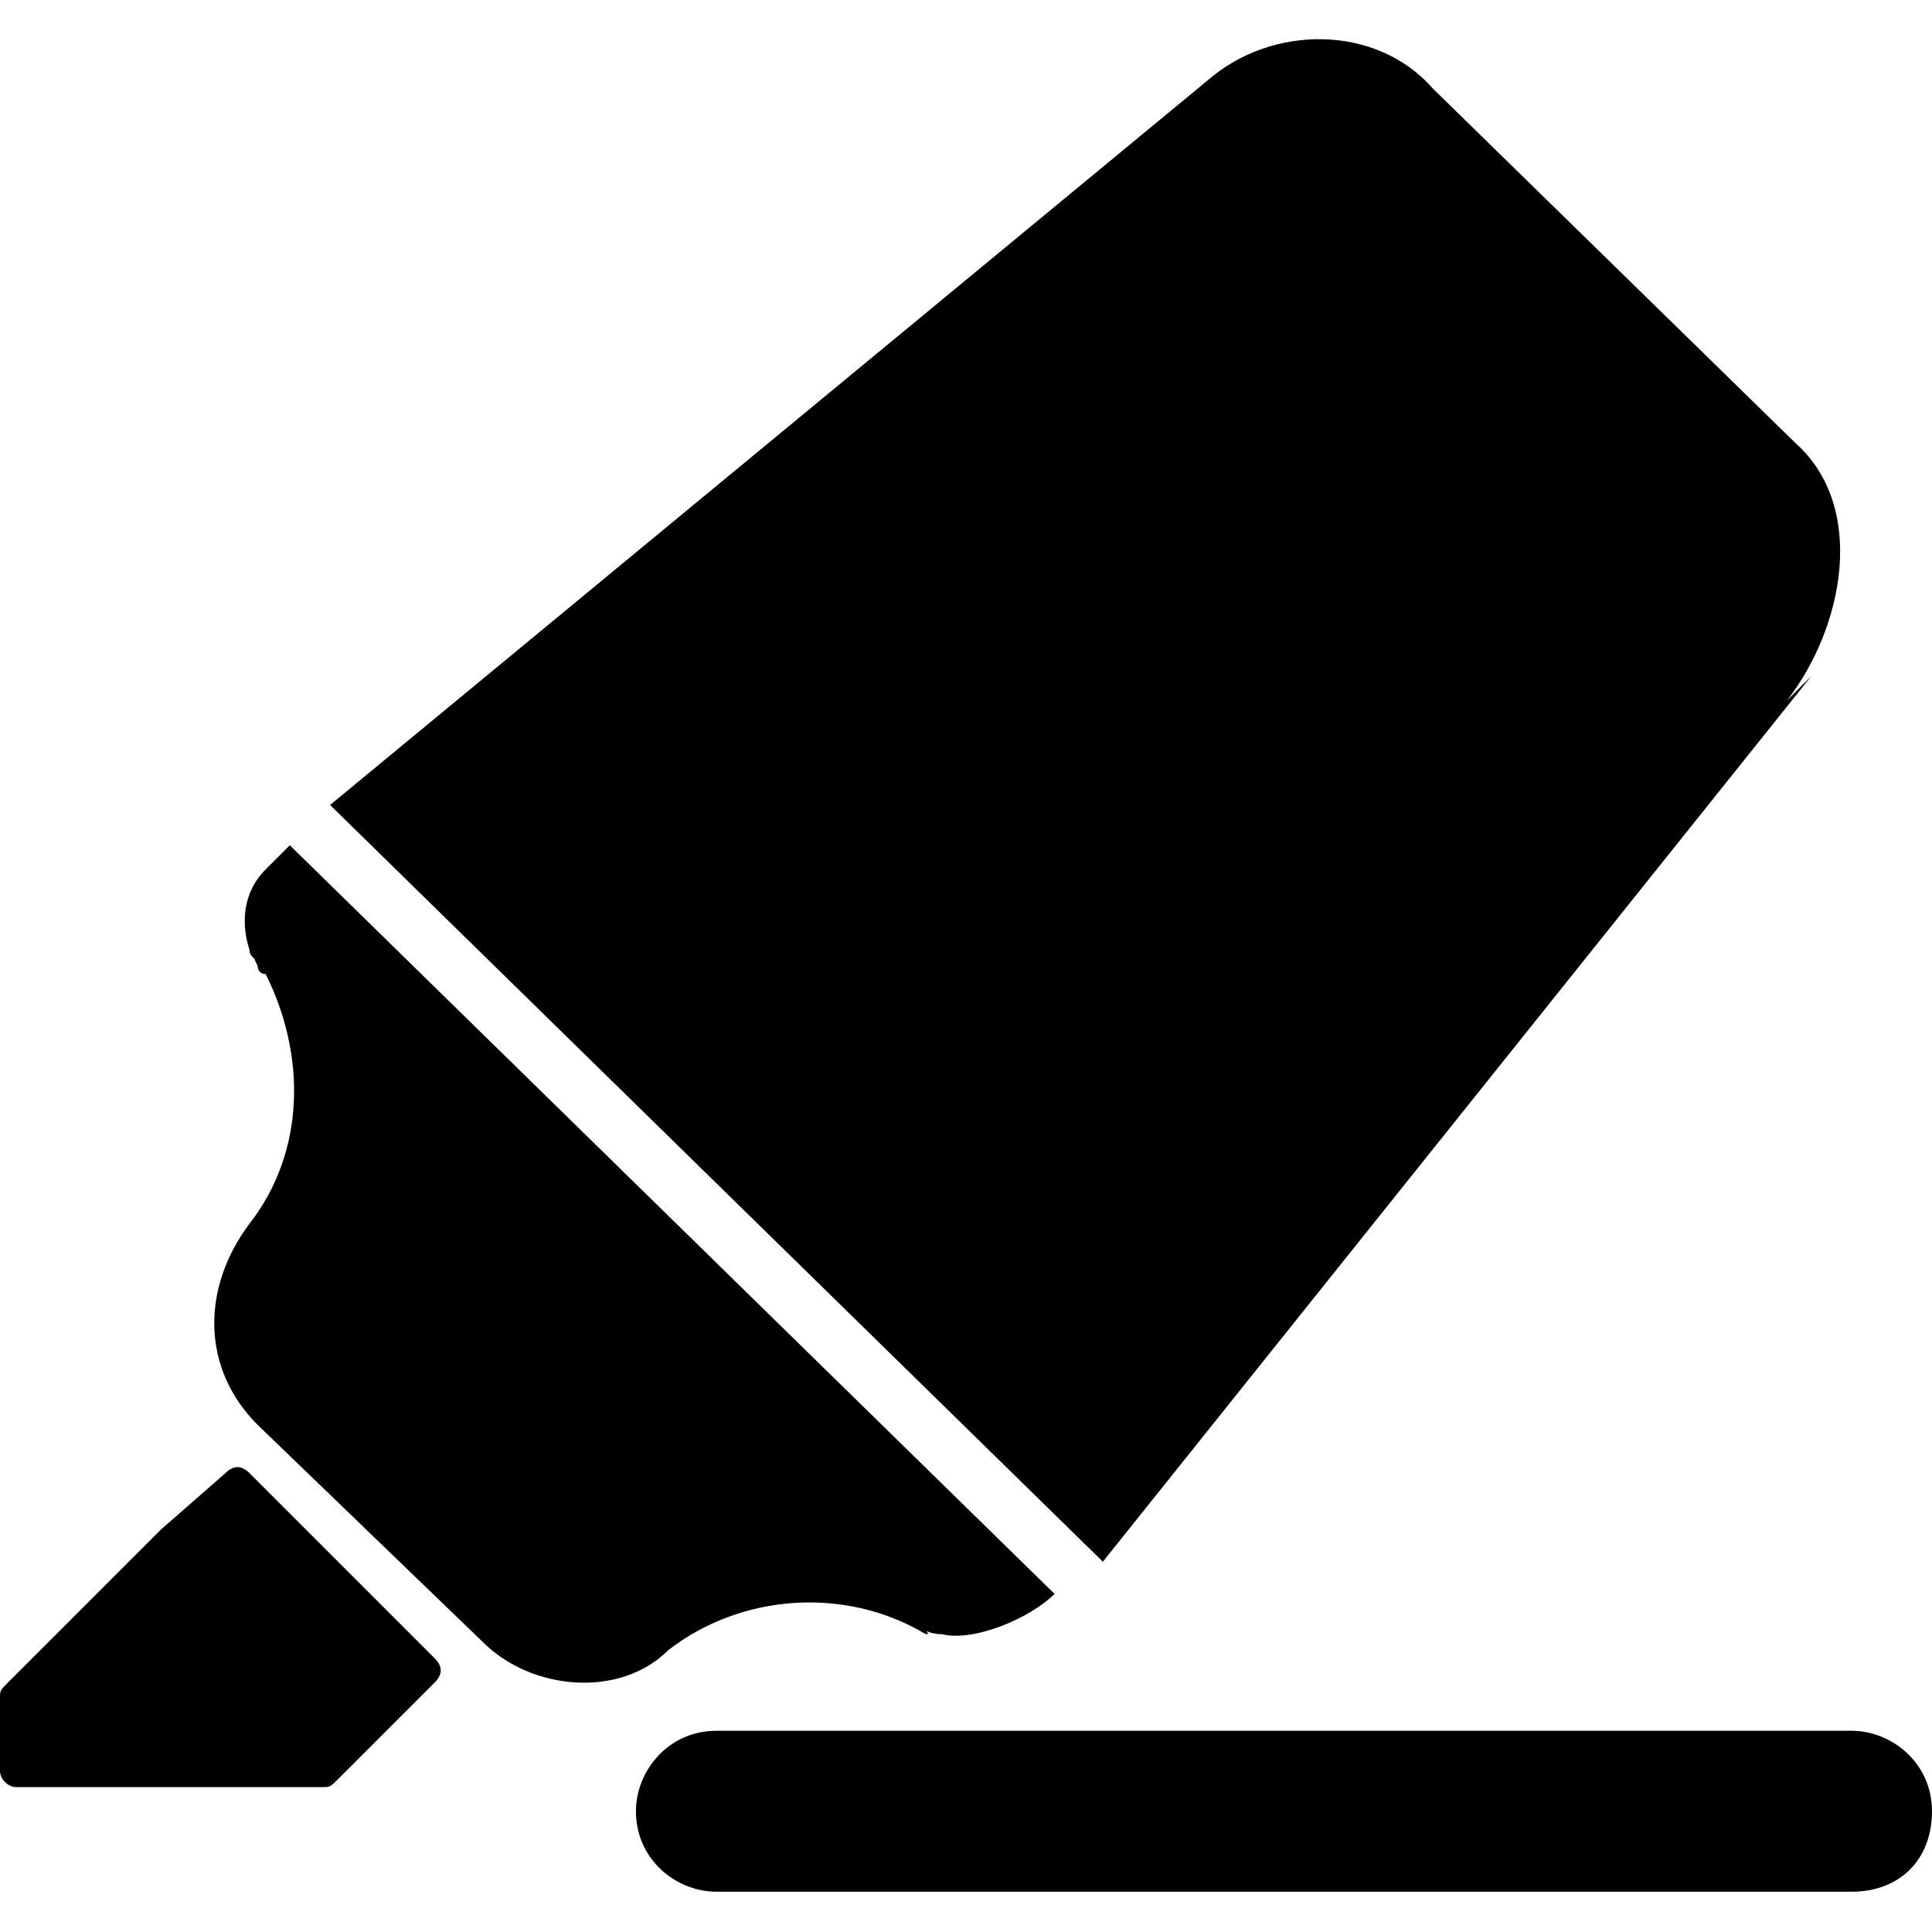 <svg viewBox="0 0 32 32" version="1.1" xmlns="http://www.w3.org/2000/svg">
    <g id="Page-1" stroke="none" stroke-width="1" fill="none" fill-rule="evenodd">
        <g id="12.0-PreSchool---Audio-and-Annotation-tools" transform="translate(-694, -373)" fill="currentColor" fill-rule="nonzero">
            <g id="annotation-tools" transform="translate(48, 342)">
                <g id="annotation-tools-open" transform="translate(376, 22)">
                    <g id="marker-icon" transform="translate(264, 3)">
                        <g id="marker-icon" transform="translate(6, 6)">
                            <path d="M30.667,31.333 L11.867,31.333 C11.2,31.333 10.533,30.8 10.533,30 L10.533,30 C10.533,29.333 11.067,28.667 11.867,28.667 L30.667,28.667 C31.333,28.667 32,29.2 32,30 L32,30 C32,30.8 31.467,31.333 30.667,31.333 Z" id="Path"></path>
                            <path d="M30,11.2 L29.6,11.6 C30.533,10.4 30.933,8.4 29.733,7.333 L23.733,1.467 C22.8,0.4 21.067,0.4 20,1.333 L5.467,13.333 L18.267,25.867 L30,11.2 Z" id="Path"></path>
                            <path d="M4.8,14 L4.4,14.4 C4,14.8 4,15.333 4.133,15.733 C4.133,15.867 4.267,15.867 4.267,16 C4.267,16 4.267,16 4.267,16 C4.267,15.867 4.133,15.733 4.267,16 C4.267,16 4.267,16 4.267,16 C4.267,16 4.267,16 4.267,16 C4.267,16 4.267,16.133 4.4,16.133 C5.067,17.467 5.067,19.067 4.133,20.267 L4.133,20.267 C3.333,21.333 3.333,22.667 4.267,23.6 L8,27.2 C8.8,28 10.267,28.133 11.067,27.333 L11.067,27.333 C12.267,26.4 14,26.267 15.333,27.067 C15.467,27.067 15.2,26.933 15.067,26.8 C15.2,26.933 15.333,27.067 15.6,27.067 C16.133,27.2 17.067,26.8 17.467,26.4 L17.467,26.4 L4.8,14 Z" id="Path"></path>
                            <path d="M7.2,27.467 L4.133,24.4 C4,24.267 3.867,24.267 3.733,24.4 L2.667,25.333 L2,26 L0.4,27.6 L0.133,27.867 C0,28 0,28 0,28.133 L0,28.133 L0,29.333 C0,29.467 0.133,29.6 0.267,29.6 L5.333,29.6 C5.467,29.6 5.467,29.6 5.6,29.467 C5.6,29.467 5.6,29.467 5.6,29.467 L7.2,27.867 C7.333,27.733 7.333,27.6 7.2,27.467 Z" id="Path"></path>
                        </g>
                    </g>
                </g>
            </g>
        </g>
    </g>
</svg>